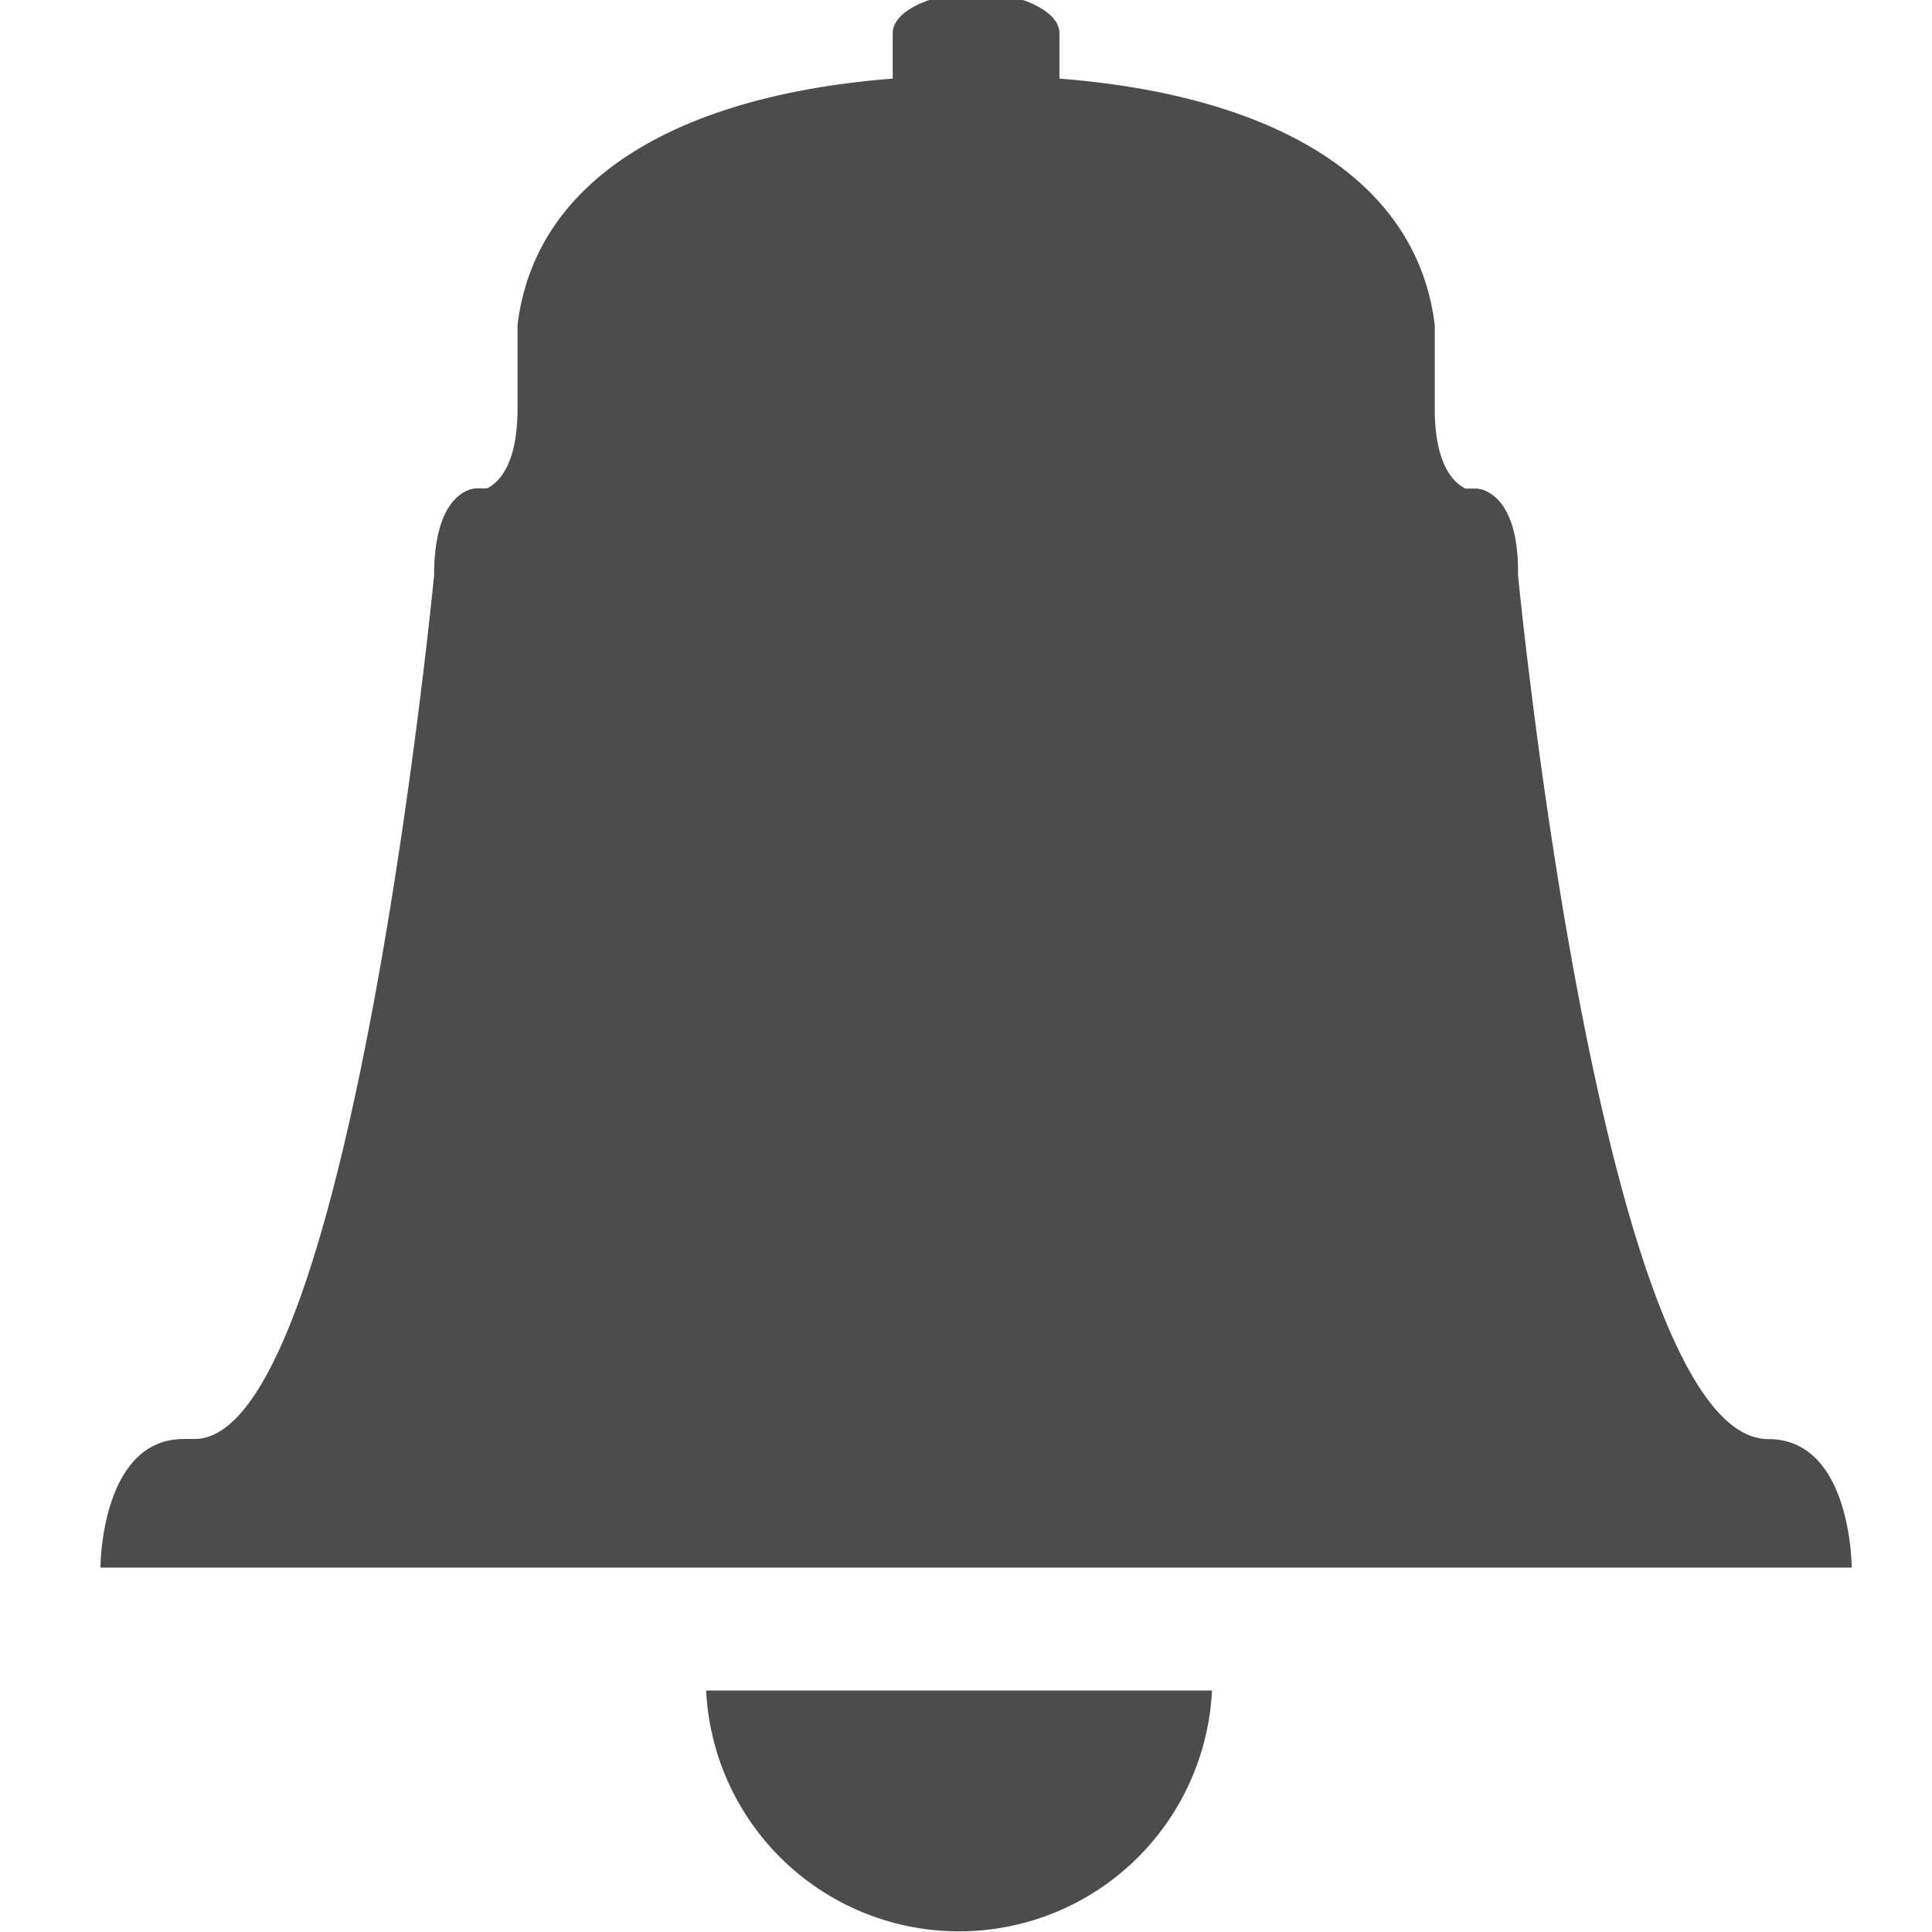 <svg id="Layer_1" data-name="Layer 1" xmlns="http://www.w3.org/2000/svg" viewBox="0 0 16 16"><path d="M15.335,12.982H.832s0-1.065.691-1.065h.089c1.292,0,1.983-7.152,1.983-7.152,0-.72.345-.72.345-.72h.093c.103-.052.253-.204.253-.662V2.693C4.43,1.49,5.601.791,7.393.651v-.375c0-.117.124-.214.302-.276H8.472c.178.062.302.16.302.276v.375c1.791.14,2.963.839,3.108,2.042V3.384c0,.457.15.609.253.662H12.227s.345,0,.345.691v.029s.691,7.152,2.072,7.152C15.335,11.917,15.335,12.982,15.335,12.982ZM5.848,14a2.097,2.097,0,0,0,4.189,0Z" opacity="0.7"/></svg>